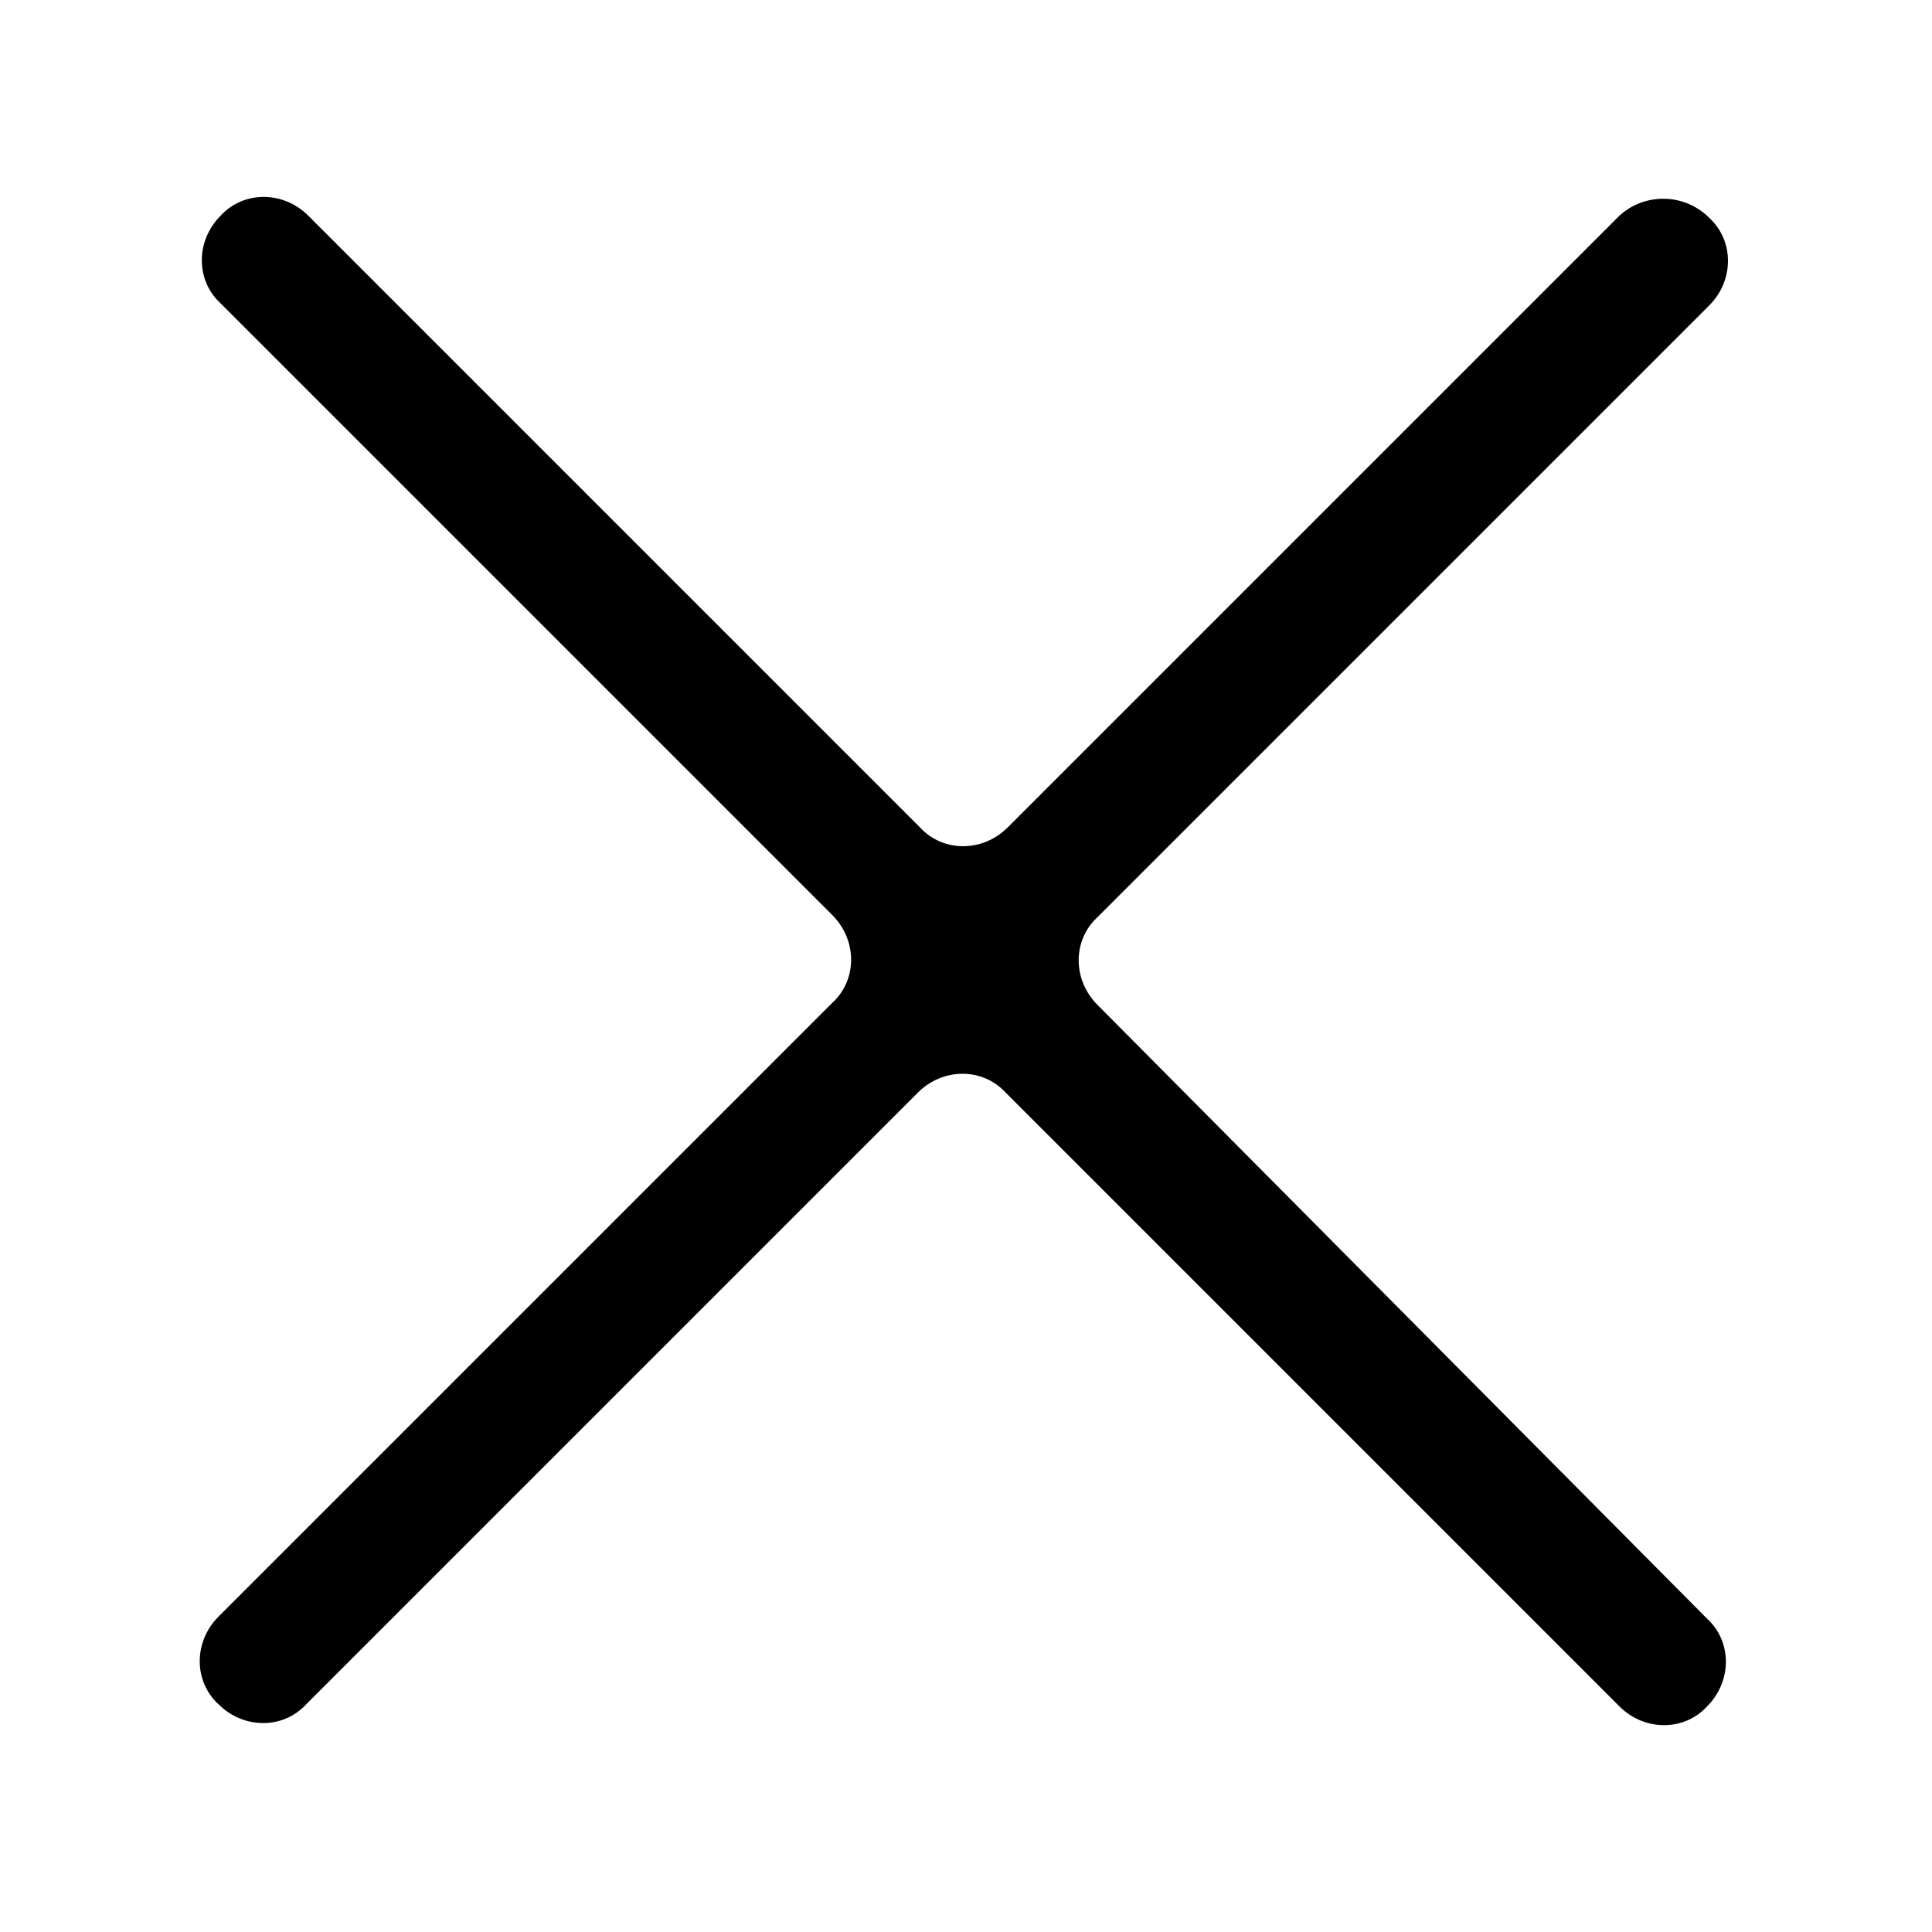 <?xml version="1.0" encoding="utf-8"?>
<!-- Generator: Adobe Illustrator 16.0.0, SVG Export Plug-In . SVG Version: 6.00 Build 0)  -->
<!DOCTYPE svg PUBLIC "-//W3C//DTD SVG 1.1//EN" "http://www.w3.org/Graphics/SVG/1.1/DTD/svg11.dtd">
<svg version="1.1" id="Layer_1" xmlns="http://www.w3.org/2000/svg" xmlns:xlink="http://www.w3.org/1999/xlink" x="0px" y="0px"
	 width="900px" height="900px" viewBox="0 0 900 900" enable-background="new 0 0 900 900" xml:space="preserve">
<path d="M754.383,100.485L469.424,385.443c-11.671,11.671-30.149,11.671-40.847,0L143.617,100.485
	c-11.671-11.671-30.149-11.671-40.848,0l0,0c-11.671,11.669-11.671,30.149,0,40.847l284.959,284.959
	c11.67,11.671,11.67,30.149,0,40.846L101.797,753.071c-11.671,11.67-11.671,30.148,0,40.847l0,0
	c11.671,11.671,30.149,11.671,40.848,0l284.959-284.96c11.67-11.671,30.149-11.671,40.847,0L754.383,794.89
	c11.671,11.671,30.149,11.671,40.848,0l0,0c11.67-11.67,11.67-30.148,0-40.847L511.243,468.111c-11.67-11.671-11.67-30.149,0-40.848
	l284.96-284.96c11.67-11.669,11.67-30.149,0-40.847l0,0C784.532,89.786,766.054,89.786,754.383,100.485z"/>
</svg>
